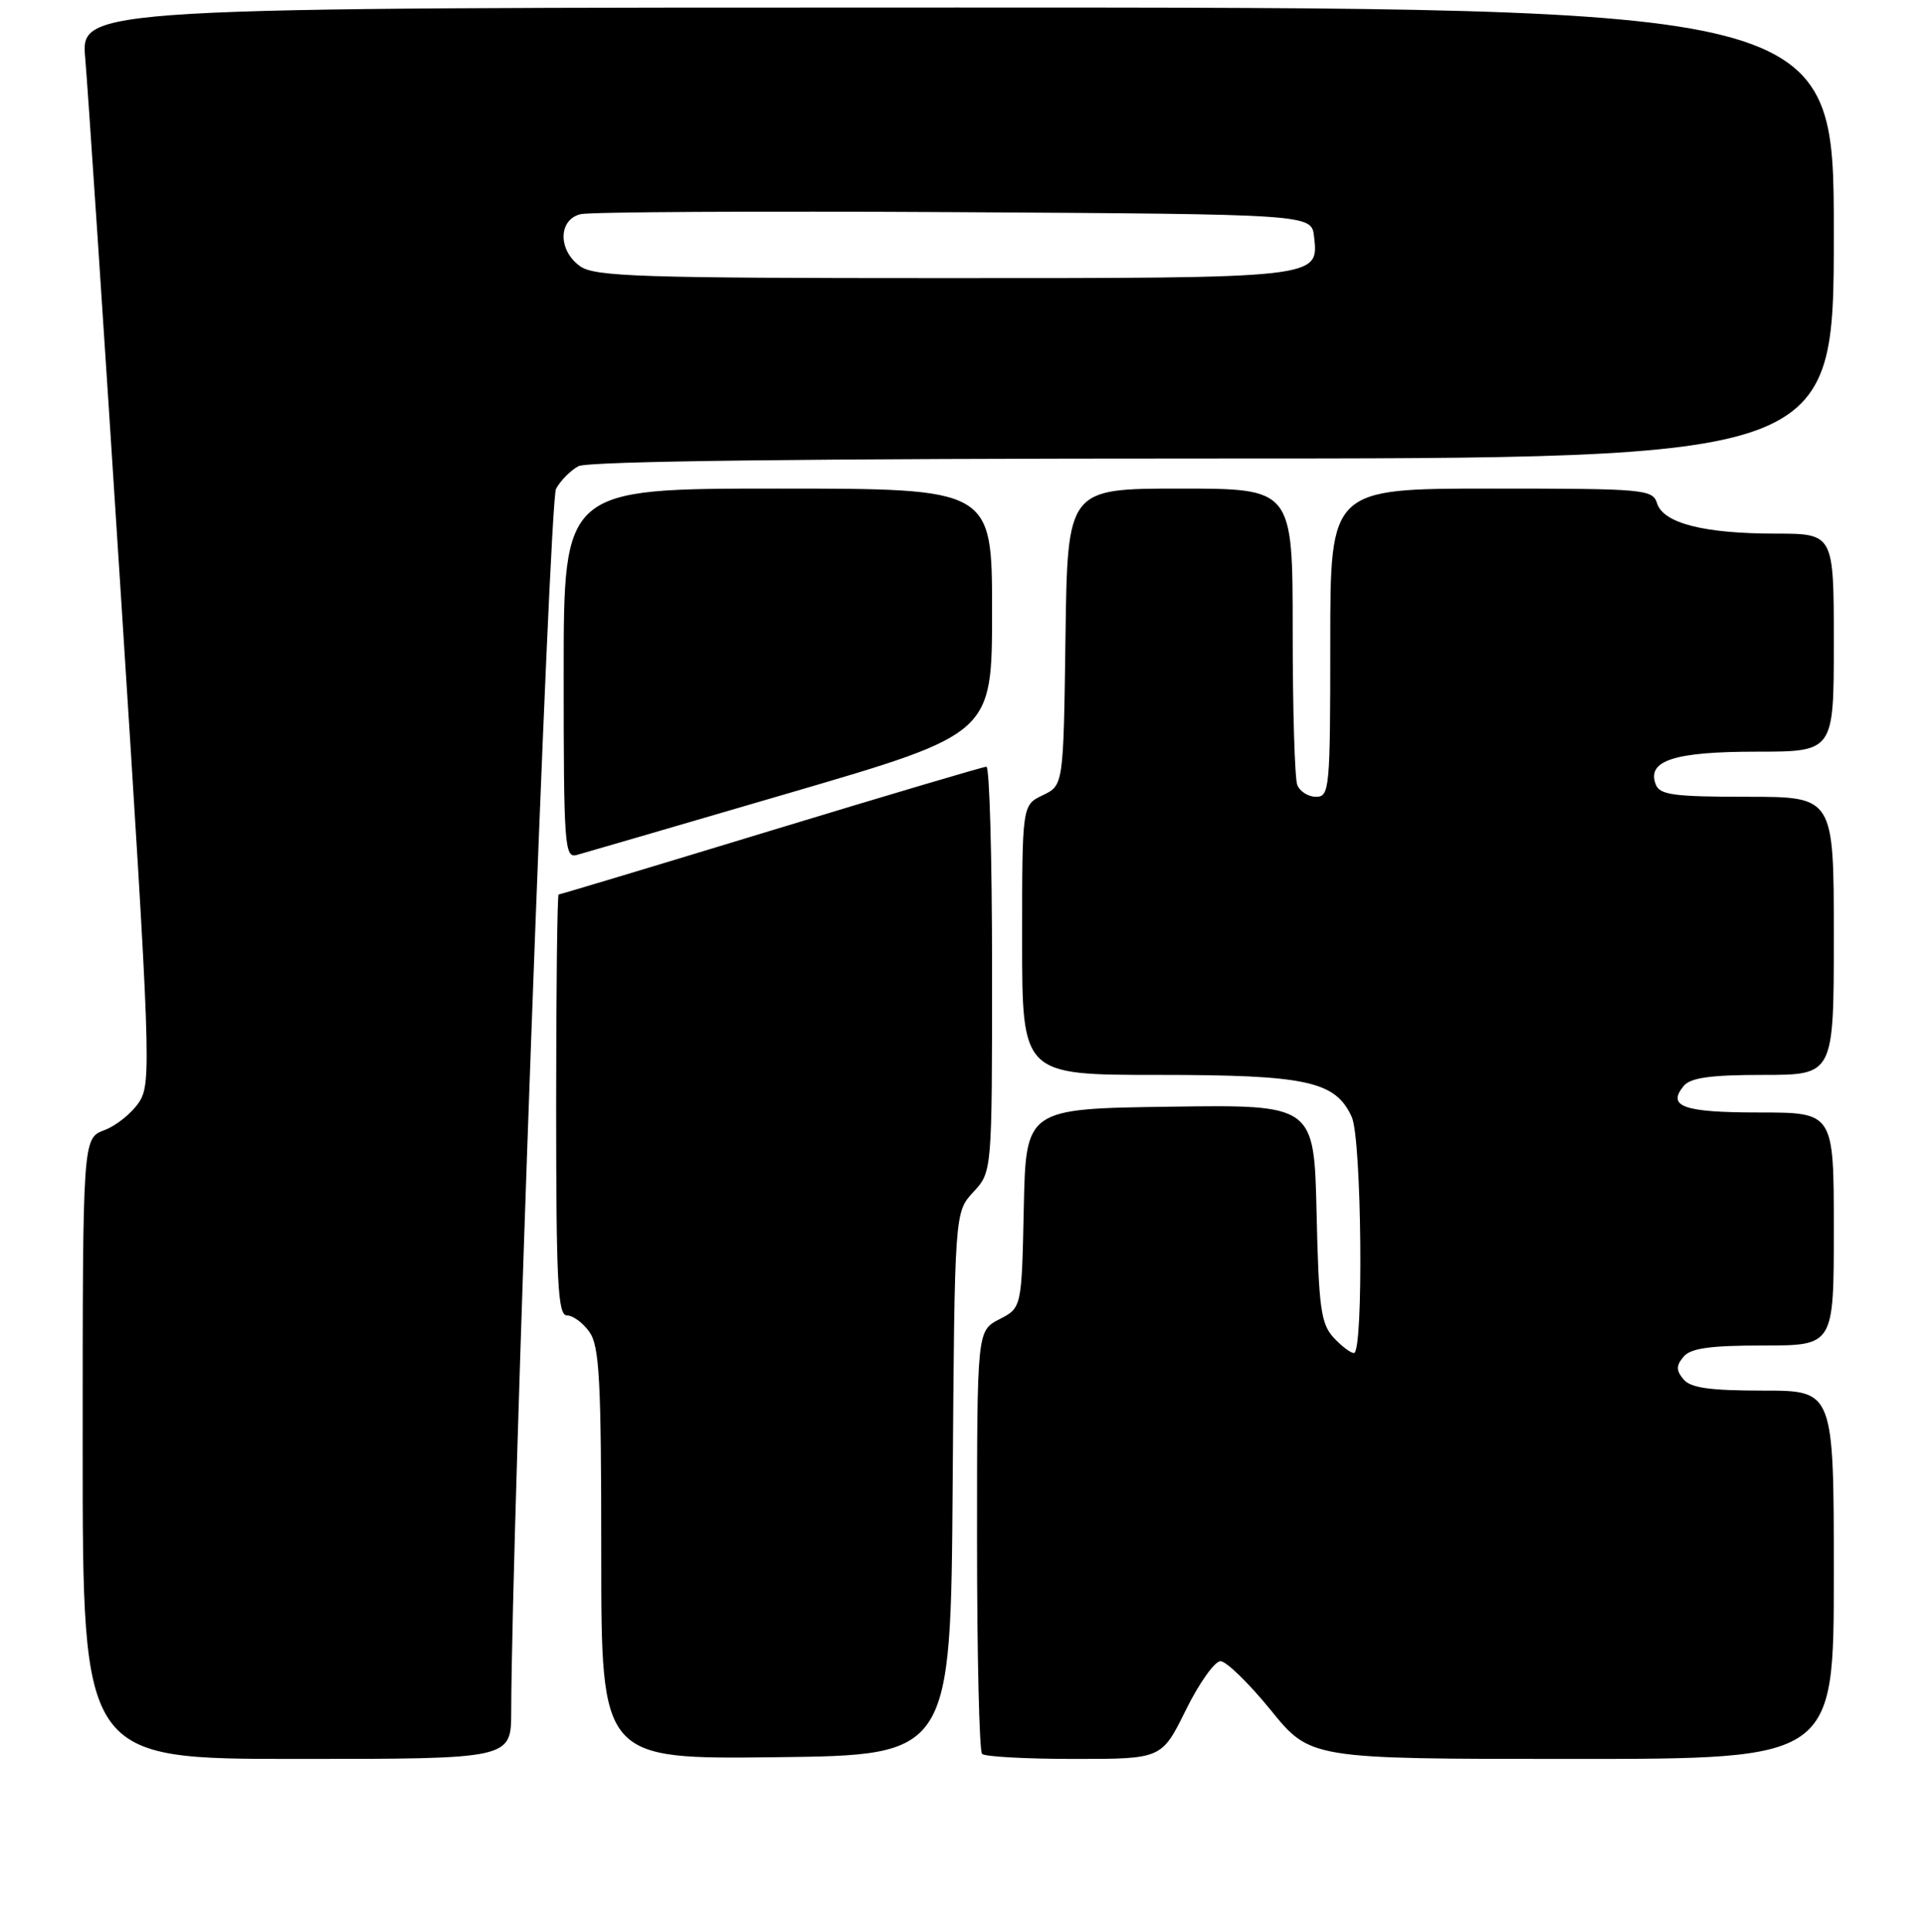 <?xml version="1.0" encoding="UTF-8" standalone="no"?>
<!DOCTYPE svg PUBLIC "-//W3C//DTD SVG 1.1//EN" "http://www.w3.org/Graphics/SVG/1.1/DTD/svg11.dtd" >
<svg xmlns="http://www.w3.org/2000/svg" xmlns:xlink="http://www.w3.org/1999/xlink" version="1.1" viewBox="0 0 256 257">
 <g >
 <path fill="currentColor"
d=" M 68.02 227.75 C 68.08 203.40 73.09 66.71 73.98 65.04 C 74.56 63.95 75.91 62.59 76.96 62.02 C 78.22 61.35 107.07 61.00 161.43 61.00 C 244.00 61.00 244.00 61.00 244.00 31.00 C 244.00 1.00 244.00 1.00 127.37 1.00 C 10.74 1.00 10.74 1.00 11.34 7.75 C 11.67 11.46 13.81 43.63 16.09 79.24 C 20.05 141.02 20.16 144.10 18.51 146.62 C 17.56 148.07 15.49 149.75 13.89 150.35 C 11.00 151.44 11.00 151.44 11.00 192.72 C 11.00 234.00 11.00 234.00 39.50 234.00 C 68.00 234.00 68.00 234.00 68.02 227.75 Z  M 126.76 197.38 C 127.02 161.27 127.02 161.27 129.51 158.58 C 132.00 155.90 132.00 155.90 132.00 128.95 C 132.00 114.13 131.66 102.00 131.25 102.00 C 130.84 102.00 117.93 105.83 102.58 110.50 C 87.22 115.18 74.50 119.00 74.33 119.00 C 74.15 119.00 74.00 131.60 74.00 147.00 C 74.00 170.73 74.22 175.00 75.44 175.00 C 76.24 175.00 77.59 176.00 78.44 177.22 C 79.76 179.10 80.00 183.65 80.00 206.74 C 80.00 234.04 80.00 234.04 103.25 233.77 C 126.50 233.50 126.50 233.50 126.76 197.38 Z  M 157.78 227.50 C 159.54 223.93 161.62 221.00 162.39 221.00 C 163.17 221.00 166.17 223.93 169.08 227.50 C 174.35 234.00 174.35 234.00 209.17 234.00 C 244.00 234.00 244.00 234.00 244.00 209.50 C 244.00 185.00 244.00 185.00 234.62 185.00 C 227.51 185.00 224.94 184.64 224.00 183.50 C 223.01 182.30 223.01 181.70 224.00 180.50 C 224.94 179.36 227.51 179.00 234.62 179.00 C 244.00 179.00 244.00 179.00 244.00 163.50 C 244.00 148.00 244.00 148.00 234.06 148.00 C 223.98 148.00 221.75 147.21 224.04 144.46 C 224.94 143.37 227.63 143.00 234.62 143.00 C 244.00 143.00 244.00 143.00 244.00 124.50 C 244.00 106.00 244.00 106.00 232.47 106.00 C 222.69 106.00 220.84 105.75 220.31 104.36 C 219.09 101.19 222.74 100.00 233.69 100.00 C 244.00 100.00 244.00 100.00 244.00 85.50 C 244.00 71.00 244.00 71.00 236.25 70.99 C 226.72 70.99 221.33 69.61 220.49 66.97 C 219.89 65.09 218.87 65.00 198.43 65.00 C 177.00 65.00 177.00 65.00 177.00 85.50 C 177.00 104.95 176.90 106.00 175.11 106.00 C 174.07 106.00 172.94 105.29 172.61 104.42 C 172.27 103.55 172.00 94.32 172.00 83.92 C 172.00 65.00 172.00 65.00 157.02 65.00 C 142.04 65.00 142.04 65.00 141.77 84.74 C 141.50 104.47 141.50 104.47 138.75 105.79 C 136.00 107.11 136.00 107.11 136.00 125.05 C 136.00 143.00 136.00 143.00 154.10 143.00 C 173.89 143.00 177.69 143.83 179.86 148.60 C 181.19 151.51 181.45 180.00 180.15 180.00 C 179.69 180.00 178.45 179.05 177.40 177.90 C 175.75 176.08 175.46 173.87 175.18 161.38 C 174.85 146.96 174.85 146.96 155.68 147.23 C 136.50 147.50 136.50 147.50 136.22 160.74 C 135.94 173.98 135.94 173.98 132.97 175.51 C 130.00 177.05 130.00 177.05 130.00 204.86 C 130.00 220.15 130.30 232.97 130.67 233.33 C 131.03 233.70 136.56 234.00 142.95 234.00 C 154.57 234.00 154.57 234.00 157.78 227.50 Z  M 105.25 105.43 C 132.00 97.60 132.00 97.60 132.00 81.30 C 132.00 65.00 132.00 65.00 103.50 65.00 C 75.00 65.00 75.00 65.00 75.00 89.62 C 75.00 112.58 75.12 114.20 76.75 113.74 C 77.71 113.48 90.54 109.73 105.25 105.43 Z  M 77.22 35.44 C 74.23 33.35 74.25 29.22 77.25 28.49 C 78.49 28.19 100.88 28.07 127.00 28.22 C 174.50 28.50 174.50 28.50 174.84 31.45 C 175.47 37.04 175.86 37.00 125.53 37.00 C 85.44 37.00 79.16 36.80 77.22 35.44 Z "/>
</g>
</svg>